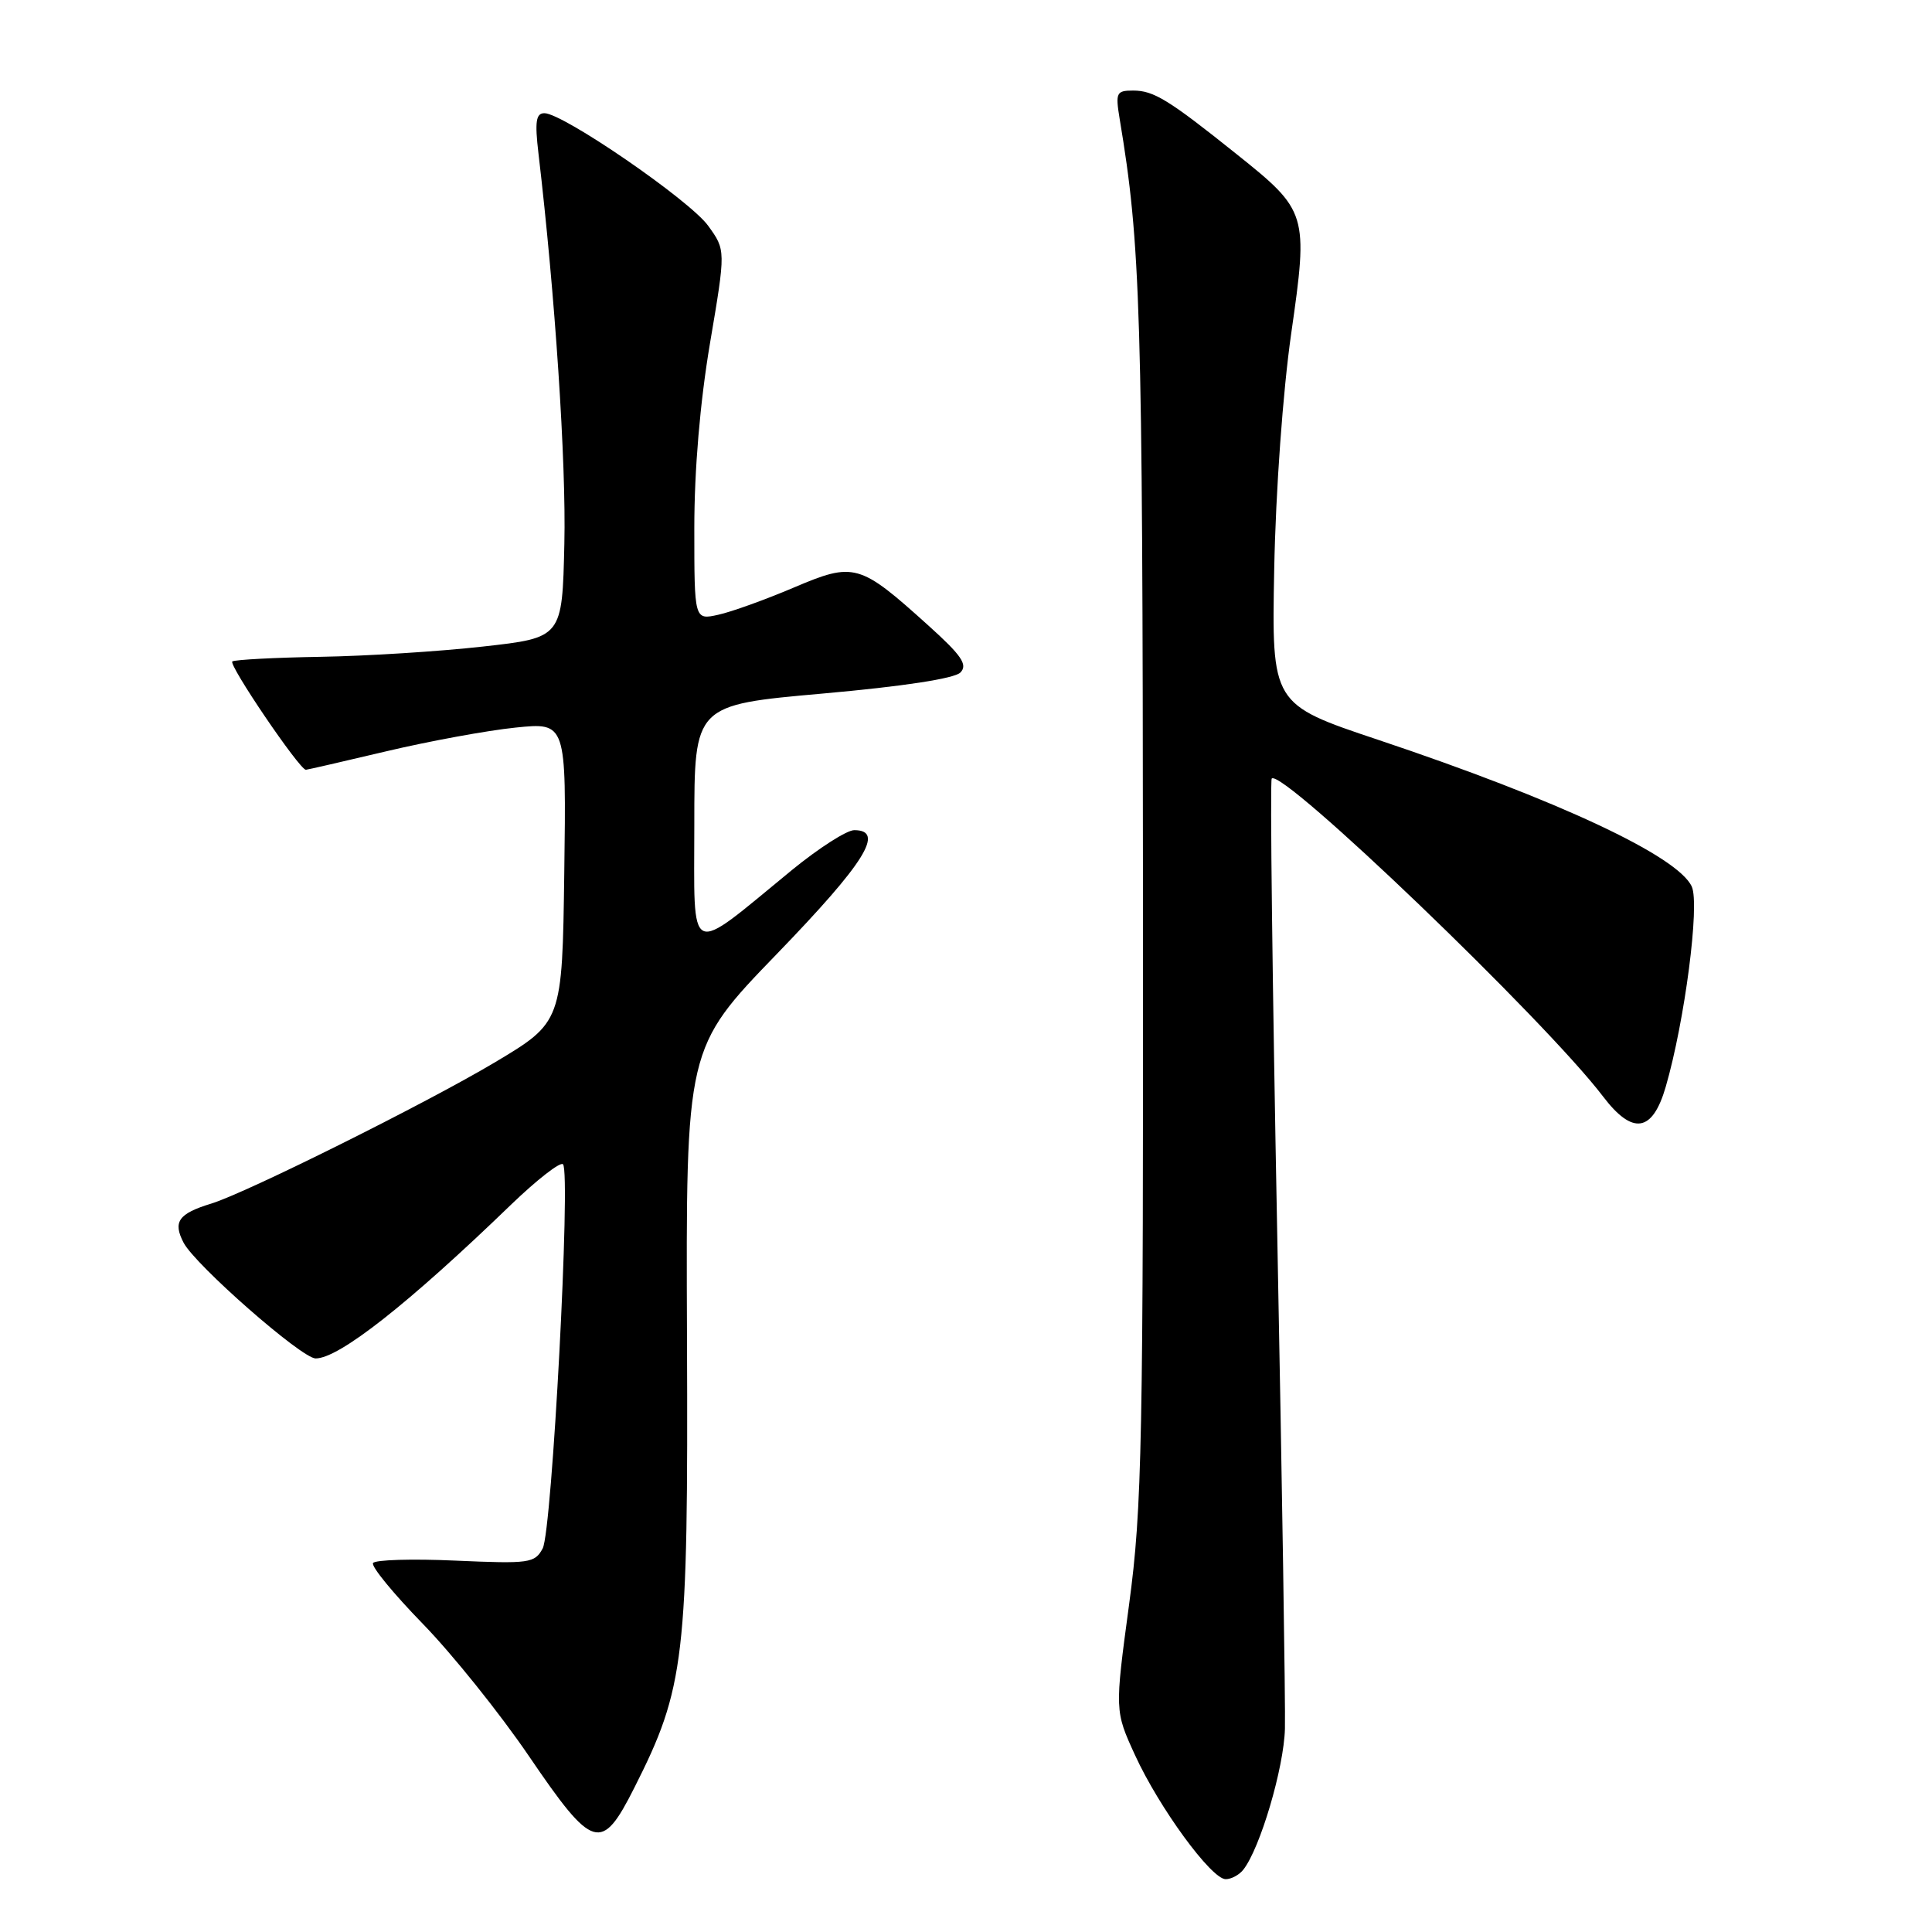 <?xml version="1.0" encoding="UTF-8" standalone="no"?>
<!DOCTYPE svg PUBLIC "-//W3C//DTD SVG 1.1//EN" "http://www.w3.org/Graphics/SVG/1.1/DTD/svg11.dtd" >
<svg xmlns="http://www.w3.org/2000/svg" xmlns:xlink="http://www.w3.org/1999/xlink" version="1.1" viewBox="0 0 256 256">
 <g >
 <path fill="currentColor"
d=" M 164.74 247.75 C 166.97 244.93 170.13 234.25 170.26 229.06 C 170.34 226.00 169.88 196.52 169.24 163.54 C 168.60 130.57 168.27 103.40 168.51 103.16 C 169.90 101.77 204.78 135.24 212.42 145.30 C 216.34 150.45 218.97 150.04 220.72 144.00 C 223.24 135.32 225.25 119.85 224.17 117.48 C 222.33 113.44 206.45 106.01 182.61 98.03 C 168.50 93.31 168.50 93.31 168.84 75.41 C 169.04 65.05 169.99 51.89 171.09 44.20 C 173.37 28.31 173.26 27.94 163.85 20.42 C 154.83 13.20 152.87 12.00 150.15 12.00 C 147.92 12.00 147.79 12.28 148.36 15.75 C 151.15 32.46 151.40 40.74 151.45 118.00 C 151.50 191.53 151.34 199.72 149.61 212.60 C 147.71 226.70 147.71 226.70 150.40 232.57 C 153.59 239.53 160.51 249.00 162.41 249.00 C 163.15 249.00 164.20 248.44 164.74 247.75 Z  M 84.05 236.89 C 90.75 223.63 91.20 219.80 91.03 177.19 C 90.88 138.87 90.88 138.87 102.94 126.40 C 114.61 114.33 117.32 110.00 113.19 110.00 C 112.20 110.00 108.49 112.38 104.94 115.28 C 90.91 126.79 92.00 127.29 92.00 109.27 C 92.00 93.41 92.00 93.41 109.01 91.90 C 119.70 90.95 126.47 89.91 127.26 89.11 C 128.26 88.08 127.42 86.85 123.00 82.87 C 113.88 74.64 113.19 74.45 105.17 77.86 C 101.41 79.46 96.91 81.08 95.17 81.46 C 92.00 82.16 92.00 82.16 92.00 69.98 C 92.00 62.25 92.76 53.29 94.08 45.47 C 96.17 33.14 96.17 33.14 93.83 29.91 C 91.40 26.54 74.61 15.00 72.14 15.00 C 71.02 15.00 70.85 16.10 71.35 20.34 C 73.55 39.00 75.03 61.30 74.78 72.03 C 74.50 84.50 74.50 84.50 64.00 85.67 C 58.22 86.32 48.55 86.93 42.50 87.03 C 36.45 87.13 31.18 87.41 30.79 87.64 C 30.19 88.00 39.69 102.00 40.53 102.00 C 40.69 102.00 45.49 100.90 51.19 99.55 C 56.89 98.20 64.59 96.79 68.30 96.41 C 75.04 95.72 75.04 95.72 74.77 115.58 C 74.50 135.44 74.50 135.44 65.50 140.81 C 56.41 146.22 32.61 158.07 28.00 159.48 C 23.64 160.81 22.88 161.89 24.33 164.67 C 25.90 167.65 39.97 179.99 41.82 180.00 C 44.91 180.01 54.12 172.76 67.72 159.62 C 71.15 156.32 74.24 153.91 74.60 154.27 C 75.66 155.33 73.15 202.86 71.91 205.17 C 70.86 207.13 70.16 207.22 60.36 206.79 C 54.61 206.53 49.70 206.68 49.43 207.11 C 49.16 207.55 52.13 211.16 56.01 215.15 C 59.90 219.14 66.24 227.04 70.09 232.70 C 78.59 245.19 79.70 245.52 84.05 236.89 Z "/>
</g>
</svg>